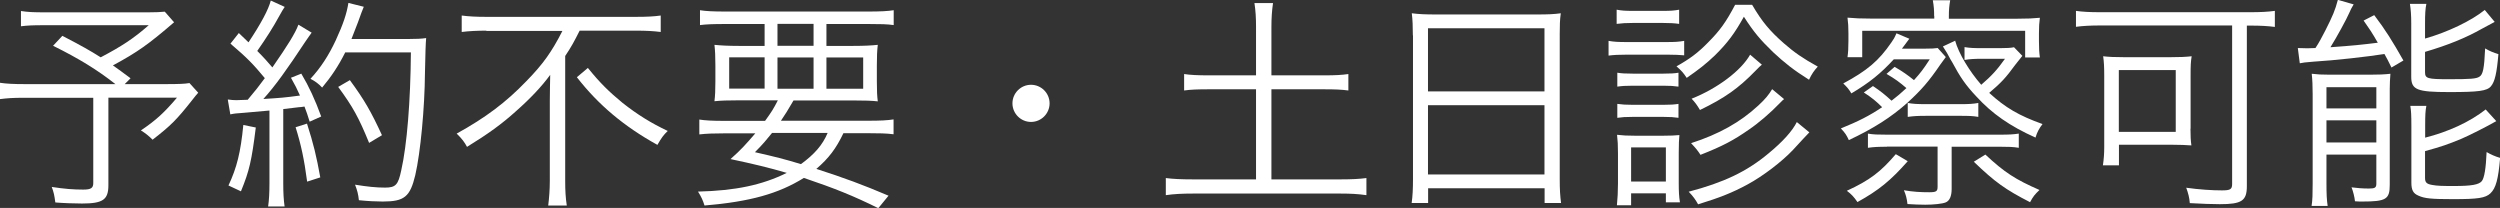 <?xml version="1.0" encoding="UTF-8"?>
<svg id="_レイヤー_2" data-name="レイヤー 2" xmlns="http://www.w3.org/2000/svg" viewBox="0 0 188.43 15.67">
  <rect x="0" y="0" width="188.43" height="15.67" fill="#333333" stroke="none"/>
  <defs>
    <style>
      .cls-1 {
        fill: #fff;
      }
    </style>
  </defs>
  <g id="_テキスト" data-name="テキスト">
    <g>
      <path class="cls-1" d="M13.12,1.68c-1.94,1.67-2.76,2.25-4.61,3.25.48.34.68.48,1.33.97l-.44.44h3.08c1.02,0,1.45-.02,1.8-.08l.66.73c-.07.07-.27.31-.46.56-1.17,1.48-1.6,1.91-2.98,2.98-.31-.31-.54-.49-.88-.7,1.14-.77,1.75-1.33,2.72-2.47h-5.17v6.6c0,1.09-.41,1.38-1.99,1.38-.53,0-1.43-.03-2.01-.08-.07-.54-.12-.77-.27-1.17.97.15,1.65.2,2.38.2.58,0,.75-.12.75-.49v-6.43H1.75c-.75,0-1.21.03-1.75.1v-1.23c.48.07.99.1,1.89.1h6.81c-1.36-1.07-2.74-1.92-4.7-2.89l.7-.75c1.5.78,2.08,1.11,2.89,1.62,1.56-.82,2.47-1.41,3.62-2.42H3.33c-.9,0-1.26.02-1.75.08V.83c.51.08.95.1,1.79.1h7.79c.63,0,.9-.02,1.26-.05l.7.8Z"/>
      <path class="cls-1" d="M17.19,7.5c.26.03.37.05.61.05.08,0,.6-.02.87-.03.63-.75.8-.97,1.29-1.63-.87-1.05-1.31-1.51-2.59-2.6l.63-.8c.37.36.46.43.73.7.94-1.41,1.51-2.48,1.68-3.15l1.05.48c-.12.17-.2.31-.39.65-.49.9-.99,1.68-1.68,2.67.51.51.78.82,1.14,1.24,1.16-1.67,1.74-2.6,1.96-3.22l1,.6c-.15.2-.25.36-.49.7-1.36,2.06-2.26,3.32-3.15,4.3,1.28-.08,1.58-.1,2.76-.26-.25-.56-.34-.73-.68-1.34l.78-.31c.58.97,1.04,1.97,1.5,3.23l-.87.39c-.17-.54-.22-.7-.39-1.14-.19.03-.34.05-.43.05-.14.02-.53.07-1.17.14v5.6c0,.73.03,1.23.1,1.74h-1.24c.07-.49.1-1.04.1-1.75v-5.48q-1.26.12-1.91.17c-.68.05-.7.05-1.04.12l-.19-1.11ZM19.28,9.61c-.31,2.5-.49,3.28-1.12,4.81l-.94-.44c.63-1.34.92-2.5,1.12-4.56l.94.19ZM23.14,9.32c.49,1.53.71,2.45,1,4.05l-.99.32c-.22-1.68-.46-2.79-.87-4.1l.85-.27ZM26.02,3.95c-.51,1.02-1.06,1.84-1.74,2.65-.27-.29-.53-.48-.88-.66.77-.83,1.38-1.77,1.91-2.91.56-1.22.82-1.99.95-2.81l1.16.29q-.14.32-.44,1.17c-.14.37-.27.71-.49,1.26h4.25c.68,0,1.02-.02,1.38-.07q-.05.49-.09,2.62c-.02,2.67-.34,6.02-.73,7.71-.39,1.63-.82,1.99-2.45,1.99-.49,0-1.12-.03-1.8-.1-.05-.46-.12-.73-.29-1.17.94.15,1.58.22,2.26.22.8,0,.99-.2,1.22-1.29.44-1.94.7-5.24.73-8.9h-4.95ZM27.82,10.77c-.78-1.91-1.22-2.71-2.33-4.22l.88-.51c1.11,1.51,1.6,2.38,2.42,4.15l-.97.58Z"/>
      <path class="cls-1" d="M36.65,2.31c-.65,0-1.31.03-1.85.1v-1.24c.53.07,1.09.1,1.84.1h11.31c.82,0,1.36-.03,1.85-.1v1.24c-.53-.07-1.14-.1-1.84-.1h-4.27c-.43.85-.61,1.19-1.09,1.91v9.43c0,.7.03,1.26.12,1.84h-1.4c.07-.56.12-1.21.12-1.84v-6.07c0-.68.02-1.26.03-1.94-.63.87-1.51,1.8-2.6,2.76-1.04.94-2.09,1.7-3.67,2.67-.2-.37-.37-.6-.78-1,2.19-1.21,3.71-2.35,5.26-3.96,1.26-1.29,1.91-2.21,2.71-3.78h-5.73ZM44.31,5.12c.92,1.14,1.6,1.8,2.62,2.64,1.12.88,2.13,1.51,3.4,2.11-.31.29-.49.54-.78,1.05-2.53-1.4-4.46-3.03-6.07-5.1l.83-.7Z"/>
      <path class="cls-1" d="M57.68,9.09c.49-.68.61-.87.95-1.53h-2.82c-.95,0-1.51.02-1.96.07.05-.44.07-.8.07-1.48v-1.22c0-.68-.02-1.09-.07-1.55.48.05,1.07.08,1.84.08h1.94v-1.65h-2.98c-.88,0-1.43.02-1.89.08V.77c.43.07,1,.1,1.92.1h10.74c.95,0,1.5-.03,1.94-.1v1.12c-.48-.07-1.02-.08-1.89-.08h-3.18v1.65h2.02c.82,0,1.38-.03,1.85-.08-.05.46-.07.82-.07,1.55v1.21c0,.75.02,1.09.07,1.5-.43-.05-.97-.07-1.96-.07h-4.39c-.48.83-.58.97-.95,1.53h6.58c.94,0,1.46-.03,1.91-.1v1.12c-.54-.07-1.09-.08-1.91-.08h-1.87c-.56,1.17-1.11,1.89-2.04,2.69,2.11.68,3.54,1.21,5.44,2.02l-.77.94c-1.91-.94-3.25-1.48-5.61-2.28-1.92,1.19-4.05,1.79-7.49,2.08-.12-.39-.24-.65-.49-1.05,2.82-.07,4.83-.49,6.69-1.41-1.33-.39-2.54-.68-4.24-1.04.8-.71,1.12-1.07,1.87-1.94h-2.33c-.82,0-1.36.02-1.89.08v-1.12c.44.07.99.1,1.89.1h3.06ZM54.96,4.32v2.36h2.67v-2.36h-2.67ZM58.19,10.02c-.44.54-.66.82-1.29,1.45,1.58.36,2.18.51,3.47.9,1.02-.75,1.62-1.43,2.01-2.35h-4.19ZM58.6,3.45h2.72v-1.65h-2.72v1.65ZM58.6,6.69h2.72v-2.36h-2.72v2.36ZM62.29,6.69h2.77v-2.36h-2.77v2.36Z"/>
      <path class="cls-1" d="M79.11,7.79c0,.77-.63,1.4-1.4,1.4s-1.4-.63-1.4-1.4.63-1.4,1.4-1.4,1.4.63,1.4,1.4Z"/>
      <path class="cls-1" d="M94.67,2.02c0-.65-.03-1.21-.12-1.79h1.4c-.08.56-.12,1.11-.12,1.79v3.66h3.96c.88,0,1.36-.03,1.84-.1v1.24c-.53-.07-1-.09-1.84-.09h-3.96v6.79h5.24c.8,0,1.4-.03,1.92-.1v1.29c-.63-.09-1.19-.12-1.92-.12h-11.18c-.77,0-1.4.03-2.02.12v-1.29c.53.07,1.16.1,2.02.1h4.78v-6.79h-3.57c-.83,0-1.36.02-1.85.09v-1.24c.44.07,1.02.1,1.85.1h3.57v-3.66Z"/>
      <path class="cls-1" d="M106.49,2.67c0-.68-.02-1.17-.08-1.67.54.07,1.04.09,1.82.09h7.66c.78,0,1.26-.02,1.75-.09-.07.49-.08.92-.08,1.57v10.91c0,.82.03,1.29.1,1.82h-1.24v-1.11h-8.78v1.11h-1.24c.07-.51.1-1.04.1-1.8V2.67ZM107.63,6.89h8.78V2.13h-8.78v4.76ZM107.63,13.15h8.78v-5.22h-8.78v5.22Z"/>
      <path class="cls-1" d="M121.24,3.08c.39.07.71.09,1.36.09h2.98c.71,0,.95-.02,1.36-.09v1.09c-.36-.03-.7-.05-1.24-.05h-3.1c-.61,0-.95.02-1.36.07v-1.11ZM121.85.73c.37.07.63.09,1.23.09h2.26c.58,0,.85-.02,1.22-.09v1.07c-.36-.05-.71-.07-1.22-.07h-2.26c-.51,0-.83.02-1.23.07V.73ZM121.87,15.47c.05-.49.08-1.05.08-1.65v-2.26c0-.61-.02-.97-.07-1.4.43.05.75.07,1.4.07h2.02c.63,0,.95-.02,1.28-.05-.03.31-.05.68-.05,1.34v2.3c0,.6.02,1,.09,1.43h-1.06v-.68h-2.62v.9h-1.07ZM121.9,5.48c.32.05.56.07,1.16.07h2.31c.58,0,.85-.02,1.14-.07v1.05c-.37-.05-.61-.07-1.14-.07h-2.31c-.54,0-.82.02-1.16.07v-1.05ZM121.9,7.83c.39.05.6.07,1.16.07h2.31c.56,0,.8-.02,1.14-.07v1.05c-.36-.05-.6-.07-1.14-.07h-2.31c-.54,0-.8.02-1.16.07v-1.05ZM122.94,13.68h2.62v-2.57h-2.62v2.57ZM132.06.36c.75,1.28,1.33,1.97,2.4,2.91.78.68,1.41,1.12,2.55,1.75-.27.29-.46.56-.66.99-1.19-.75-1.85-1.28-2.71-2.08-.95-.92-1.45-1.5-2.2-2.67-.7,1.26-1.22,1.96-2.18,2.91-.66.63-1.19,1.05-2.13,1.7-.26-.39-.36-.51-.77-.87,1-.56,1.62-1.02,2.38-1.8.9-.9,1.36-1.55,2.04-2.84h1.26ZM136.38,9.97q-.24.24-1.24,1.33c-.82.87-2.25,1.97-3.42,2.6-1.16.63-2.11,1-3.73,1.5-.19-.34-.37-.6-.71-.95,2.65-.7,4.37-1.51,6.02-2.89,1.07-.88,1.79-1.68,2.13-2.36l.95.78ZM134.47,7.47c-.05.03-.07.07-.1.08-.08.09-.1.1-.24.24-.65.68-1.6,1.5-2.3,1.97-1.17.82-2.01,1.26-3.66,1.91-.24-.36-.32-.46-.71-.88,2.11-.68,3.71-1.58,5.07-2.84.53-.49.78-.8,1.04-1.23l.9.75ZM132.8,4.87c-.17.15-.2.17-.48.46-1.29,1.33-2.33,2.06-4.19,2.96-.22-.37-.37-.58-.63-.85,1.94-.77,3.73-2.11,4.41-3.32l.88.75Z"/>
      <path class="cls-1" d="M141.19,6.5c.58.39.85.61,1.38,1.09.44-.34.68-.54,1.12-.95-.51-.44-.83-.68-1.5-1.07l.61-.53c.6.34,1,.63,1.46,1,.49-.54.71-.83,1.19-1.57h-2.71c-.99,1.07-1.82,1.75-3.2,2.57-.19-.32-.31-.46-.61-.75,1.8-.97,2.67-1.7,3.62-3.08.17-.24.25-.37.39-.7l.97.41c-.05.07-.24.31-.56.75h1.58c.7,0,.87-.02,1.12-.05l.61.68c-.08.1-.1.14-.41.56-.87,1.28-1.45,1.94-2.48,2.88-1.22,1.09-2.55,1.94-4.42,2.82-.17-.37-.27-.53-.6-.88,1.33-.54,2.14-.95,3.11-1.6-.44-.44-.75-.7-1.38-1.11l.68-.48ZM143.79,12.15c-1.29,1.46-2.18,2.19-3.79,3.08-.27-.39-.44-.58-.8-.85,1.74-.8,2.55-1.43,3.69-2.76l.9.53ZM145.78,1.21c0-.43-.02-.75-.1-1.19h1.31c-.07.39-.1.73-.1,1.19v.2h5.16c.77,0,1.16-.02,1.7-.07-.05.37-.07.66-.07,1.17v.58c0,.58.02.88.07,1.24h-1.11v-2.01h-12.28v1.99h-1.11c.05-.37.07-.68.07-1.24v-.58c0-.46-.02-.78-.07-1.16.56.05.97.07,1.72.07h4.82v-.2ZM142.22,11.06c-.66,0-1.02.02-1.43.08v-1.07c.39.07.73.08,1.43.08h8.54c.68,0,.99-.02,1.4-.08v1.07c-.43-.07-.75-.08-1.4-.08h-3.66v3.18c0,.54-.15.9-.46,1.02-.25.1-.9.17-1.53.17-.34,0-.92-.02-1.34-.05-.05-.43-.12-.7-.27-1.04.73.12,1.23.15,1.91.15.53,0,.63-.07.63-.41v-3.03h-3.81ZM143.79,7.76c.39.07.71.09,1.41.09h2.55c.66,0,.97-.02,1.36-.09v1.05c-.42-.07-.7-.08-1.36-.08h-2.55c-.68,0-.97.02-1.41.08v-1.05ZM147.36,3.06c.27.97,1.07,2.3,1.97,3.33.77-.66,1.21-1.14,1.79-1.96h-1.67c-.63,0-.99.02-1.38.09v-.97c.41.07.71.08,1.43.08h1.21c.54,0,.88-.02,1.09-.07l.63.65c-.22.27-.34.43-.54.68-.71.97-1.04,1.33-1.96,2.11,1.21,1.11,2.25,1.72,4.02,2.35-.25.32-.41.61-.53,1.02-1.94-.87-3.27-1.8-4.47-3.11-.8-.85-1.21-1.45-1.82-2.59-.02-.02-.15-.24-.37-.66-.1-.15-.19-.31-.32-.51l.94-.44ZM149.64,11.65c1.46,1.36,2.26,1.87,4.08,2.67-.36.34-.48.49-.71.92-1.85-.95-2.64-1.51-4.24-3.05l.87-.54Z"/>
      <path class="cls-1" d="M158.26,1.92c-.68,0-1.26.03-1.79.1V.82c.49.07,1.05.1,1.79.1h11.4c.71,0,1.29-.03,1.8-.1v1.21c-.51-.07-1.11-.1-1.77-.1h-.34v12.1c0,1.11-.39,1.36-2.04,1.36-.58,0-1.34-.03-2.26-.08-.03-.41-.12-.75-.27-1.16.99.14,1.97.2,2.69.2.63,0,.77-.08.77-.48V1.92h-9.97ZM165.1,9.7c0,.56.02.9.07,1.26-.34-.03-.94-.05-1.43-.05h-4.03v1.55h-1.21c.07-.46.1-.9.1-1.36v-5.38c0-.66-.02-1.05-.08-1.48.44.05.85.07,1.58.07h3.49c.73,0,1.14-.02,1.6-.07-.07.43-.08.73-.08,1.43v4.03ZM159.7,9.94h4.29v-4.66h-4.29v4.66Z"/>
      <path class="cls-1" d="M173.17,3.62c.24,0,.61.02.75.02q.1,0,.6-.02c.29-.44.46-.77.75-1.33.56-1.11.73-1.51.94-2.3l1.19.34c-.15.24-.24.43-.34.66-.17.41-.97,1.87-1.41,2.57,1.7-.12,2.36-.19,3.57-.34-.46-.8-.6-1-1.07-1.67l.8-.41c.85,1.12,1.36,1.94,2.2,3.42l-.9.53c-.26-.53-.31-.63-.53-1.02-1.26.2-3.71.48-5.38.58-.61.05-.78.07-1,.12l-.15-1.16ZM174.31,7.13c0-.63-.02-1.11-.07-1.57.43.05.75.07,1.38.07h2.98c.73,0,1.12-.02,1.57-.07-.03.32-.05.83-.05,1.14v7.23c0,1.09-.27,1.26-2.09,1.26-.12,0-.31,0-.53-.02-.03-.31-.14-.75-.26-1.05.39.05.82.09,1.31.09.46,0,.56-.07.56-.37v-2.19h-3.76v2.13c0,.82.02,1.28.09,1.74h-1.21c.07-.46.08-.92.08-1.7v-6.67ZM175.35,8.17h3.76v-1.6h-3.76v1.6ZM175.35,10.74h3.76v-1.67h-3.76v1.67ZM182.77,2.91c1.7-.48,3.5-1.34,4.51-2.16l.75.9q-.27.14-.95.51c-1.24.7-2.54,1.23-4.3,1.75v1.53c0,.48.19.53,1.8.53s2.06-.03,2.3-.19c.27-.17.36-.61.43-2.13.34.2.63.32,1,.43-.12,1.43-.27,2.08-.56,2.42-.29.36-.95.44-3.15.44-2.43,0-2.86-.17-2.86-1.16V1.77c0-.61-.03-1.04-.1-1.48h1.24c-.08.39-.1.77-.1,1.48v1.14ZM182.77,10.38c1.75-.44,3.39-1.19,4.58-2.13l.8.88c-.75.43-2.06,1.09-2.65,1.34-.99.41-1.48.58-2.72.92v2.02c0,.34.12.46.54.53.37.07.78.08,1.63.08,1.34,0,1.89-.1,2.11-.37.19-.24.31-.97.36-2.19.29.17.66.34,1.02.44-.14,1.62-.32,2.28-.73,2.67-.38.36-.95.44-2.82.44-1.63,0-2.14-.05-2.6-.26-.41-.17-.54-.43-.54-.99v-4.25c0-.85-.02-1.17-.08-1.53h1.21c-.07.36-.09.65-.09,1.48v.9Z"/>
    </g>
  </g>
</svg>